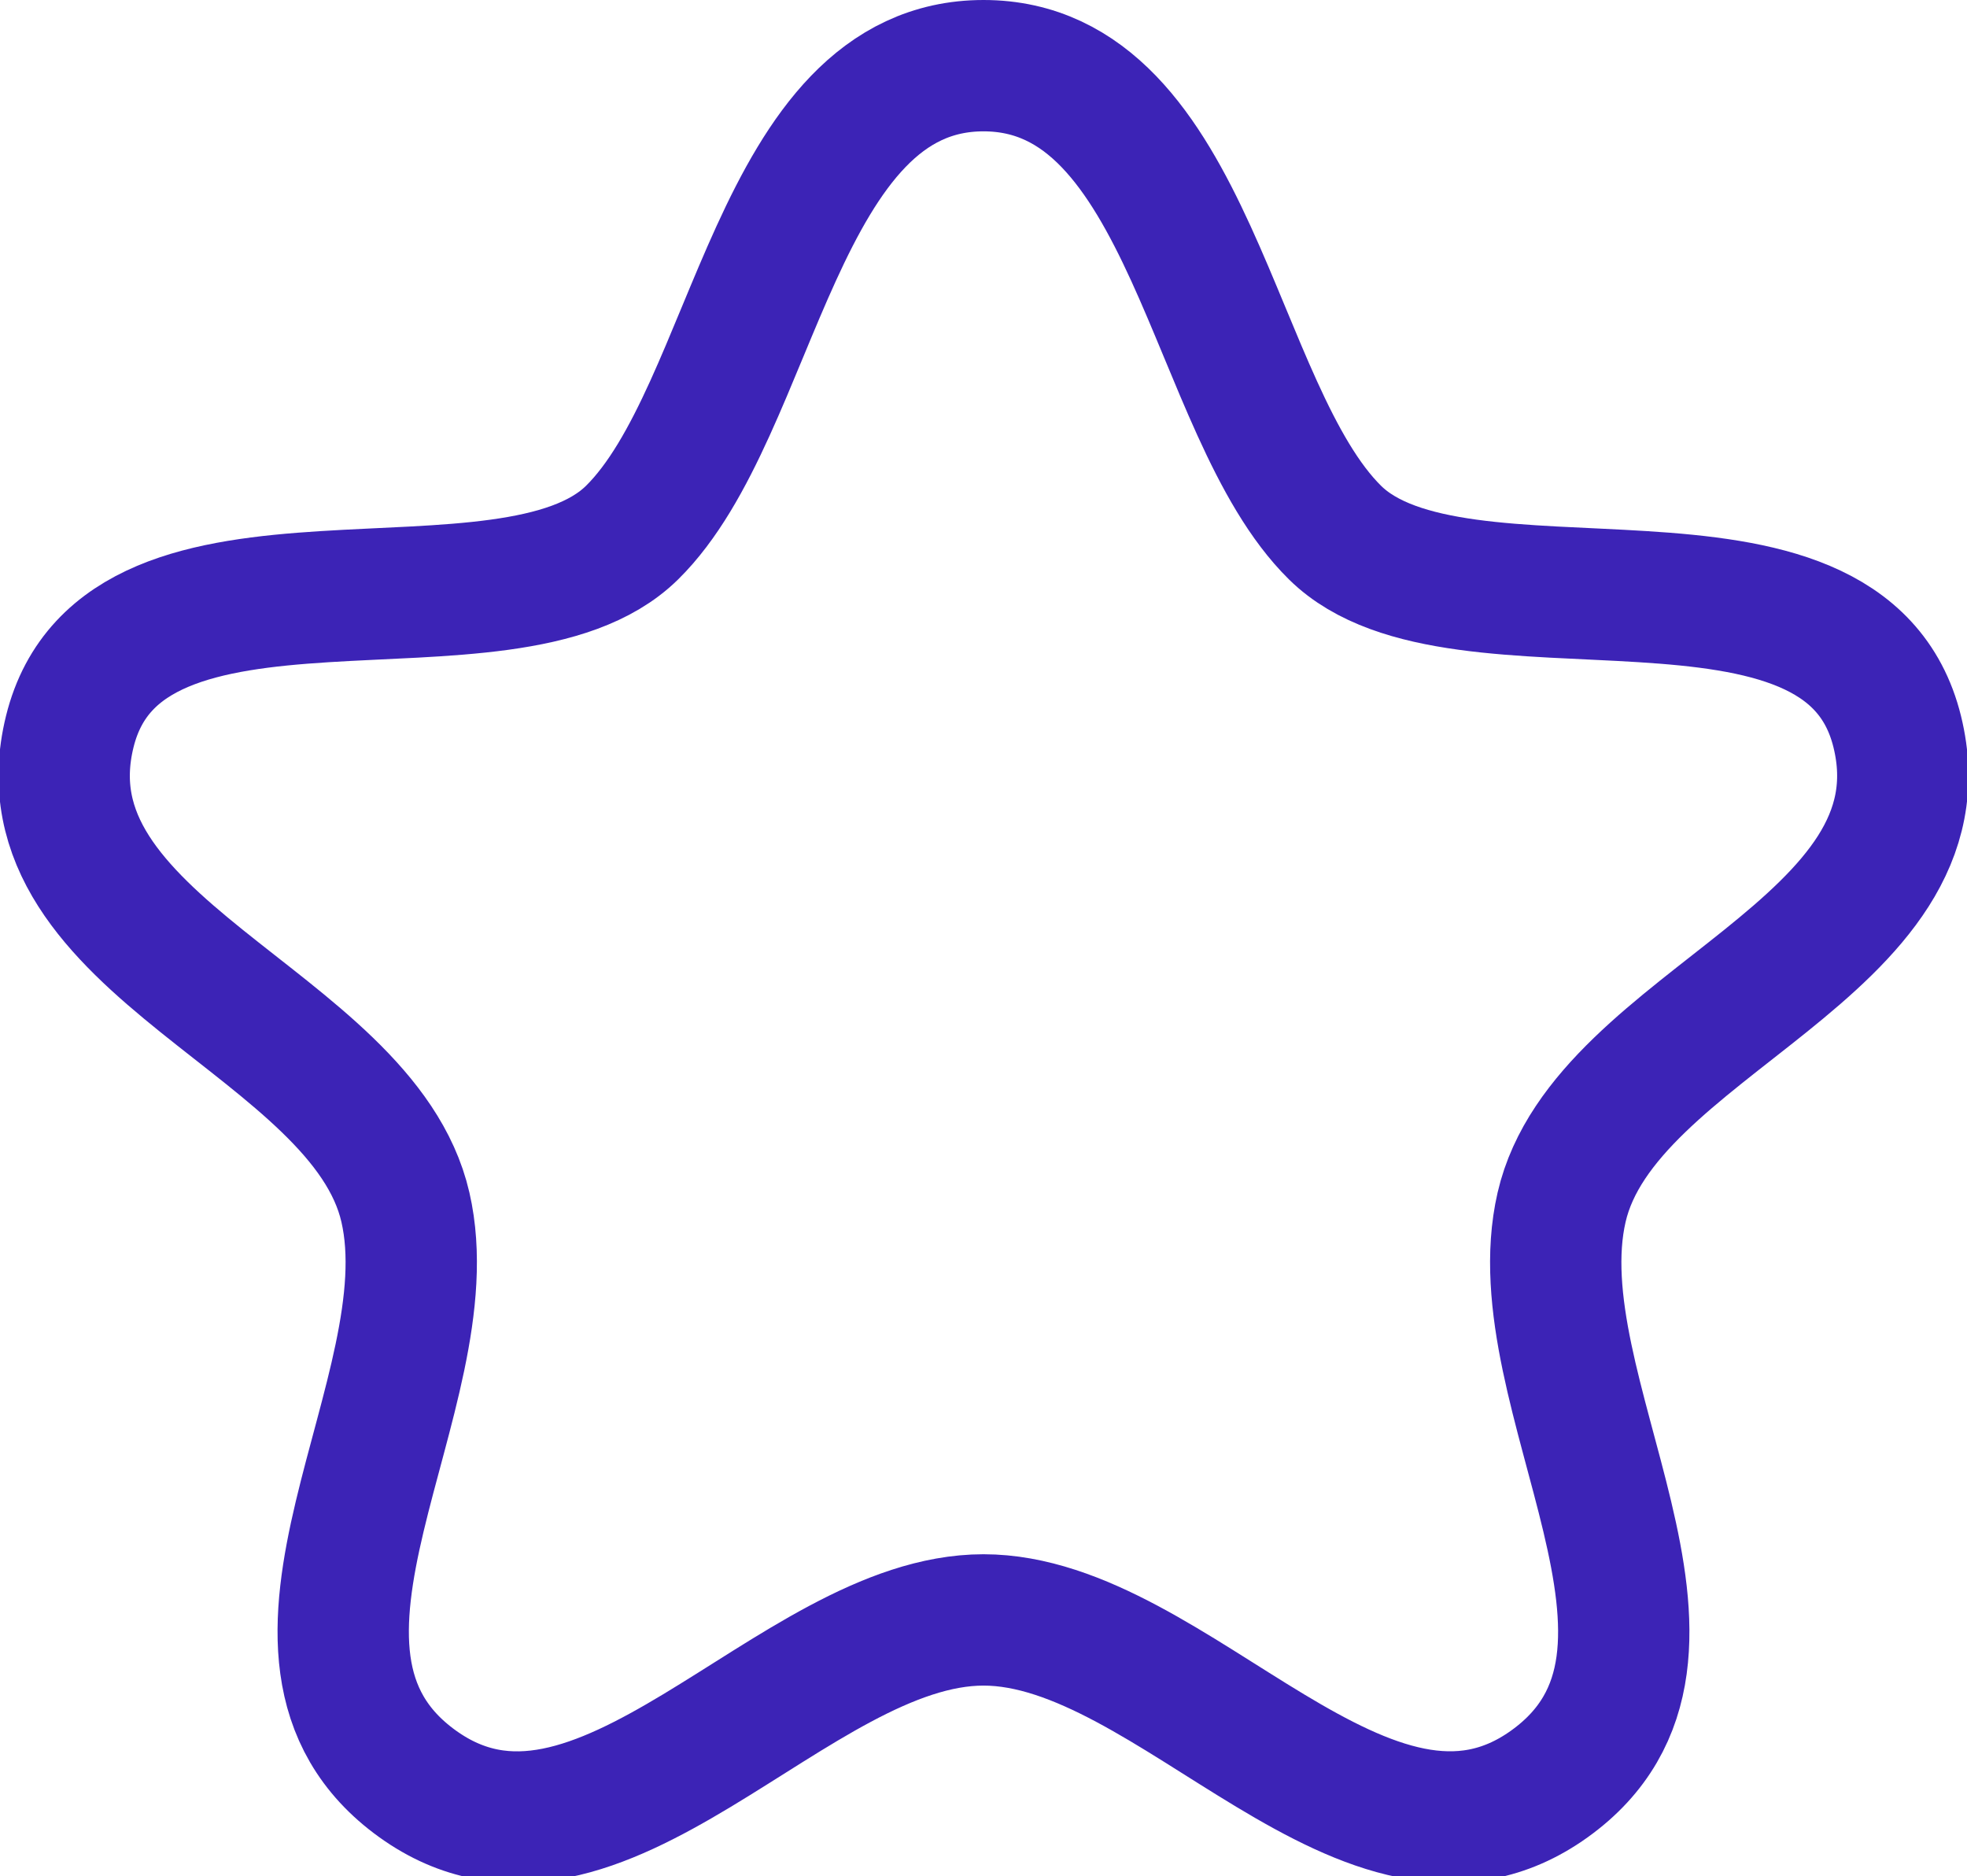 <svg xmlns="http://www.w3.org/2000/svg" width="44.934" height="42.856" viewBox="0 0 44.934 42.856">
  <g id="Star" transform="translate(1.467 1.5)">
    <path id="Stroke_1" data-name="Stroke 1" d="M21,0c-4.751,0-5.2,7.881-8.029,10.666S1.349,10.266.127,15.209s6.691,6.623,7.667,10.865-3.853,10.2.277,13.17S16.647,35.5,21,35.5s8.8,6.709,12.929,3.745-.7-8.927.277-13.17,8.886-5.92,7.667-10.865S31.857,13.45,29.031,10.666,25.751,0,21,0Z" transform="translate(0)" fill="none" stroke="#3c23b6" stroke-linecap="round" stroke-linejoin="round" stroke-miterlimit="10" stroke-width="3"/>
  </g>
</svg>
